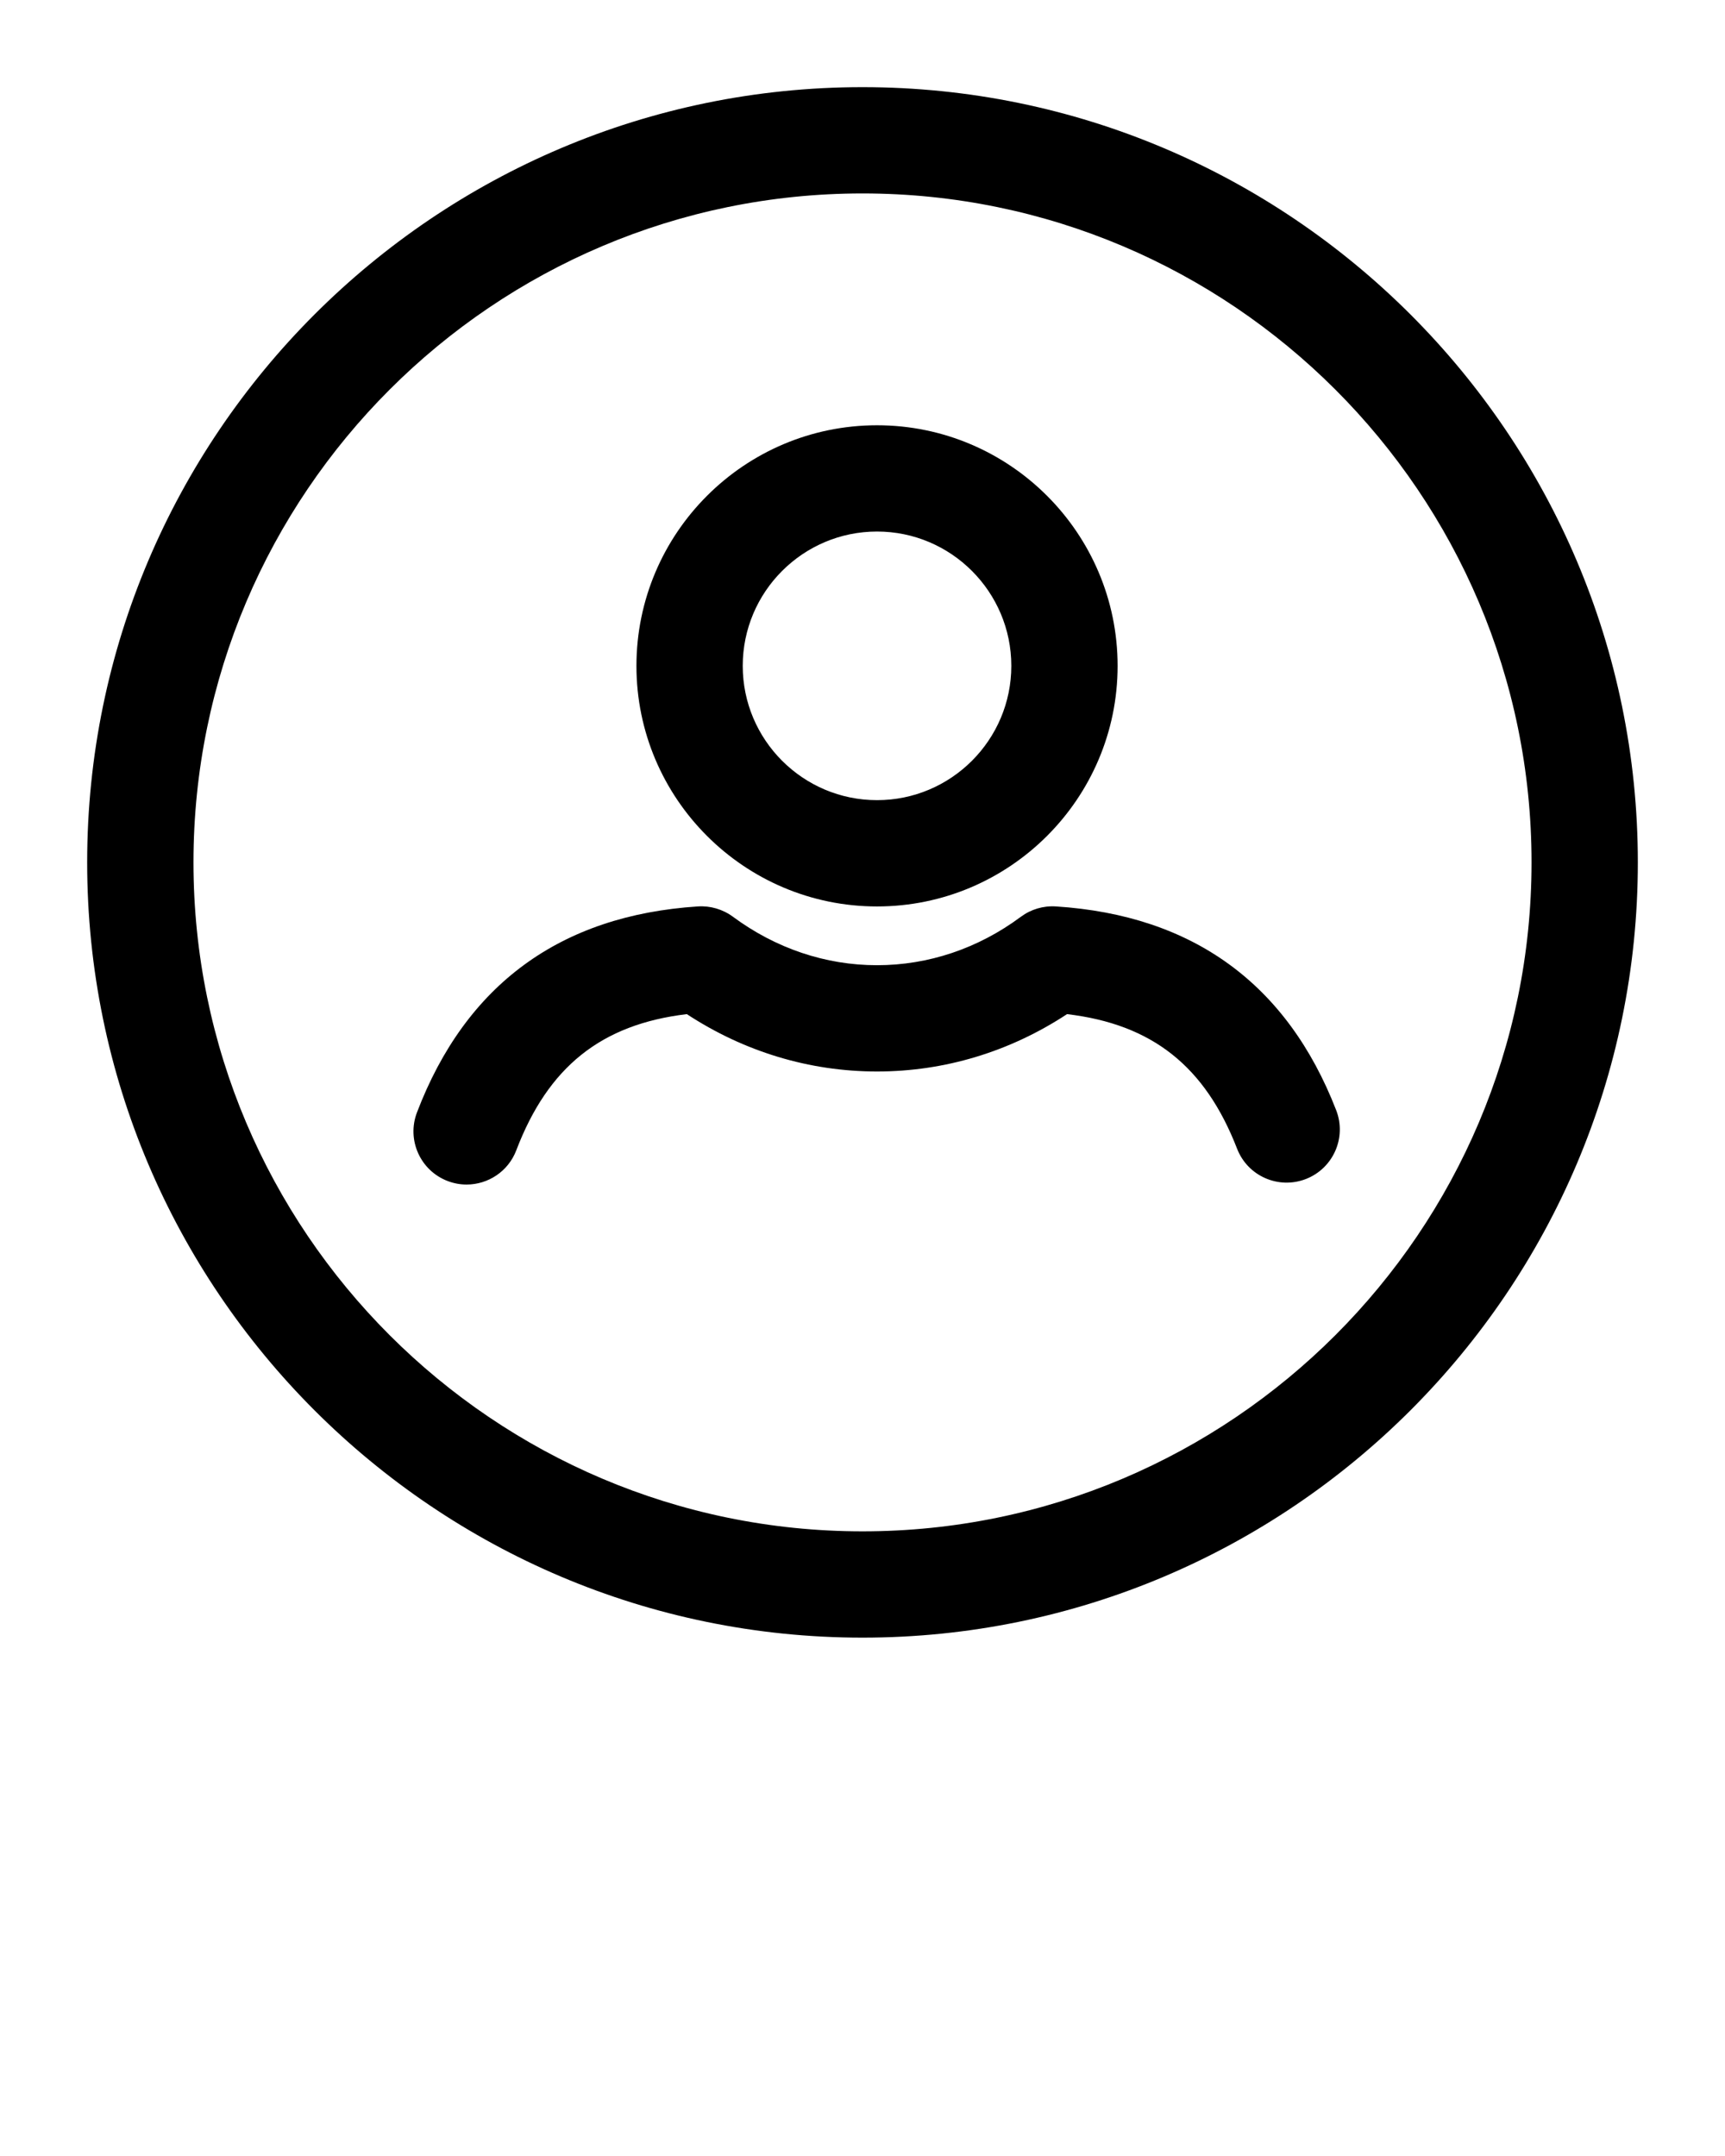 <?xml version='1.0' encoding='utf-8'?>
<ns0:svg xmlns:ns0="http://www.w3.org/2000/svg" version="1.1" x="0px" y="0px" viewBox="0 0 100 125" style="enable-background:new 0 0 100 100;" xml:space="preserve"><ns0:g><ns0:path d="M50,5.053C25.216,5.053,5.053,25.216,5.053,50S25.216,94.947,50,94.947S94.947,74.783,94.947,50S74.783,5.053,50,5.053z    M50,88.784c-21.385,0-38.784-17.399-38.784-38.785c0-21.385,17.399-38.784,38.784-38.784c21.386,0,38.785,17.399,38.785,38.784   C88.784,71.386,71.386,88.784,50,88.784z" /><ns0:path d="M50.842,52.554c7.69,0,13.947-6.257,13.947-13.947c0-7.693-6.257-13.951-13.947-13.951   c-7.691,0-13.947,6.259-13.947,13.951C36.894,46.297,43.151,52.554,50.842,52.554z M50.842,30.817c4.293,0,7.785,3.494,7.785,7.789   c0,4.293-3.492,7.785-7.785,7.785s-7.785-3.493-7.785-7.785C43.057,34.312,46.549,30.817,50.842,30.817z" /><ns0:path d="M77.461,64.37c-2.843-7.329-8.309-11.306-16.247-11.817c-0.734-0.047-1.45,0.166-2.035,0.601   c-2.473,1.836-5.356,2.807-8.338,2.807c-2.979,0-5.867-0.972-8.352-2.81c-0.586-0.433-1.313-0.646-2.032-0.598   c-7.98,0.518-13.459,4.536-16.285,11.944c-0.606,1.59,0.19,3.37,1.78,3.977c0.361,0.138,0.732,0.203,1.098,0.203   c1.241,0,2.411-0.755,2.879-1.983c1.845-4.836,4.917-7.304,9.888-7.897c3.324,2.18,7.111,3.326,11.024,3.326   c3.917,0,7.701-1.146,11.016-3.326c4.942,0.586,8.005,3.025,9.858,7.802c0.615,1.587,2.398,2.373,3.987,1.758   C77.289,67.741,78.076,65.957,77.461,64.37z" /></ns0:g></ns0:svg>